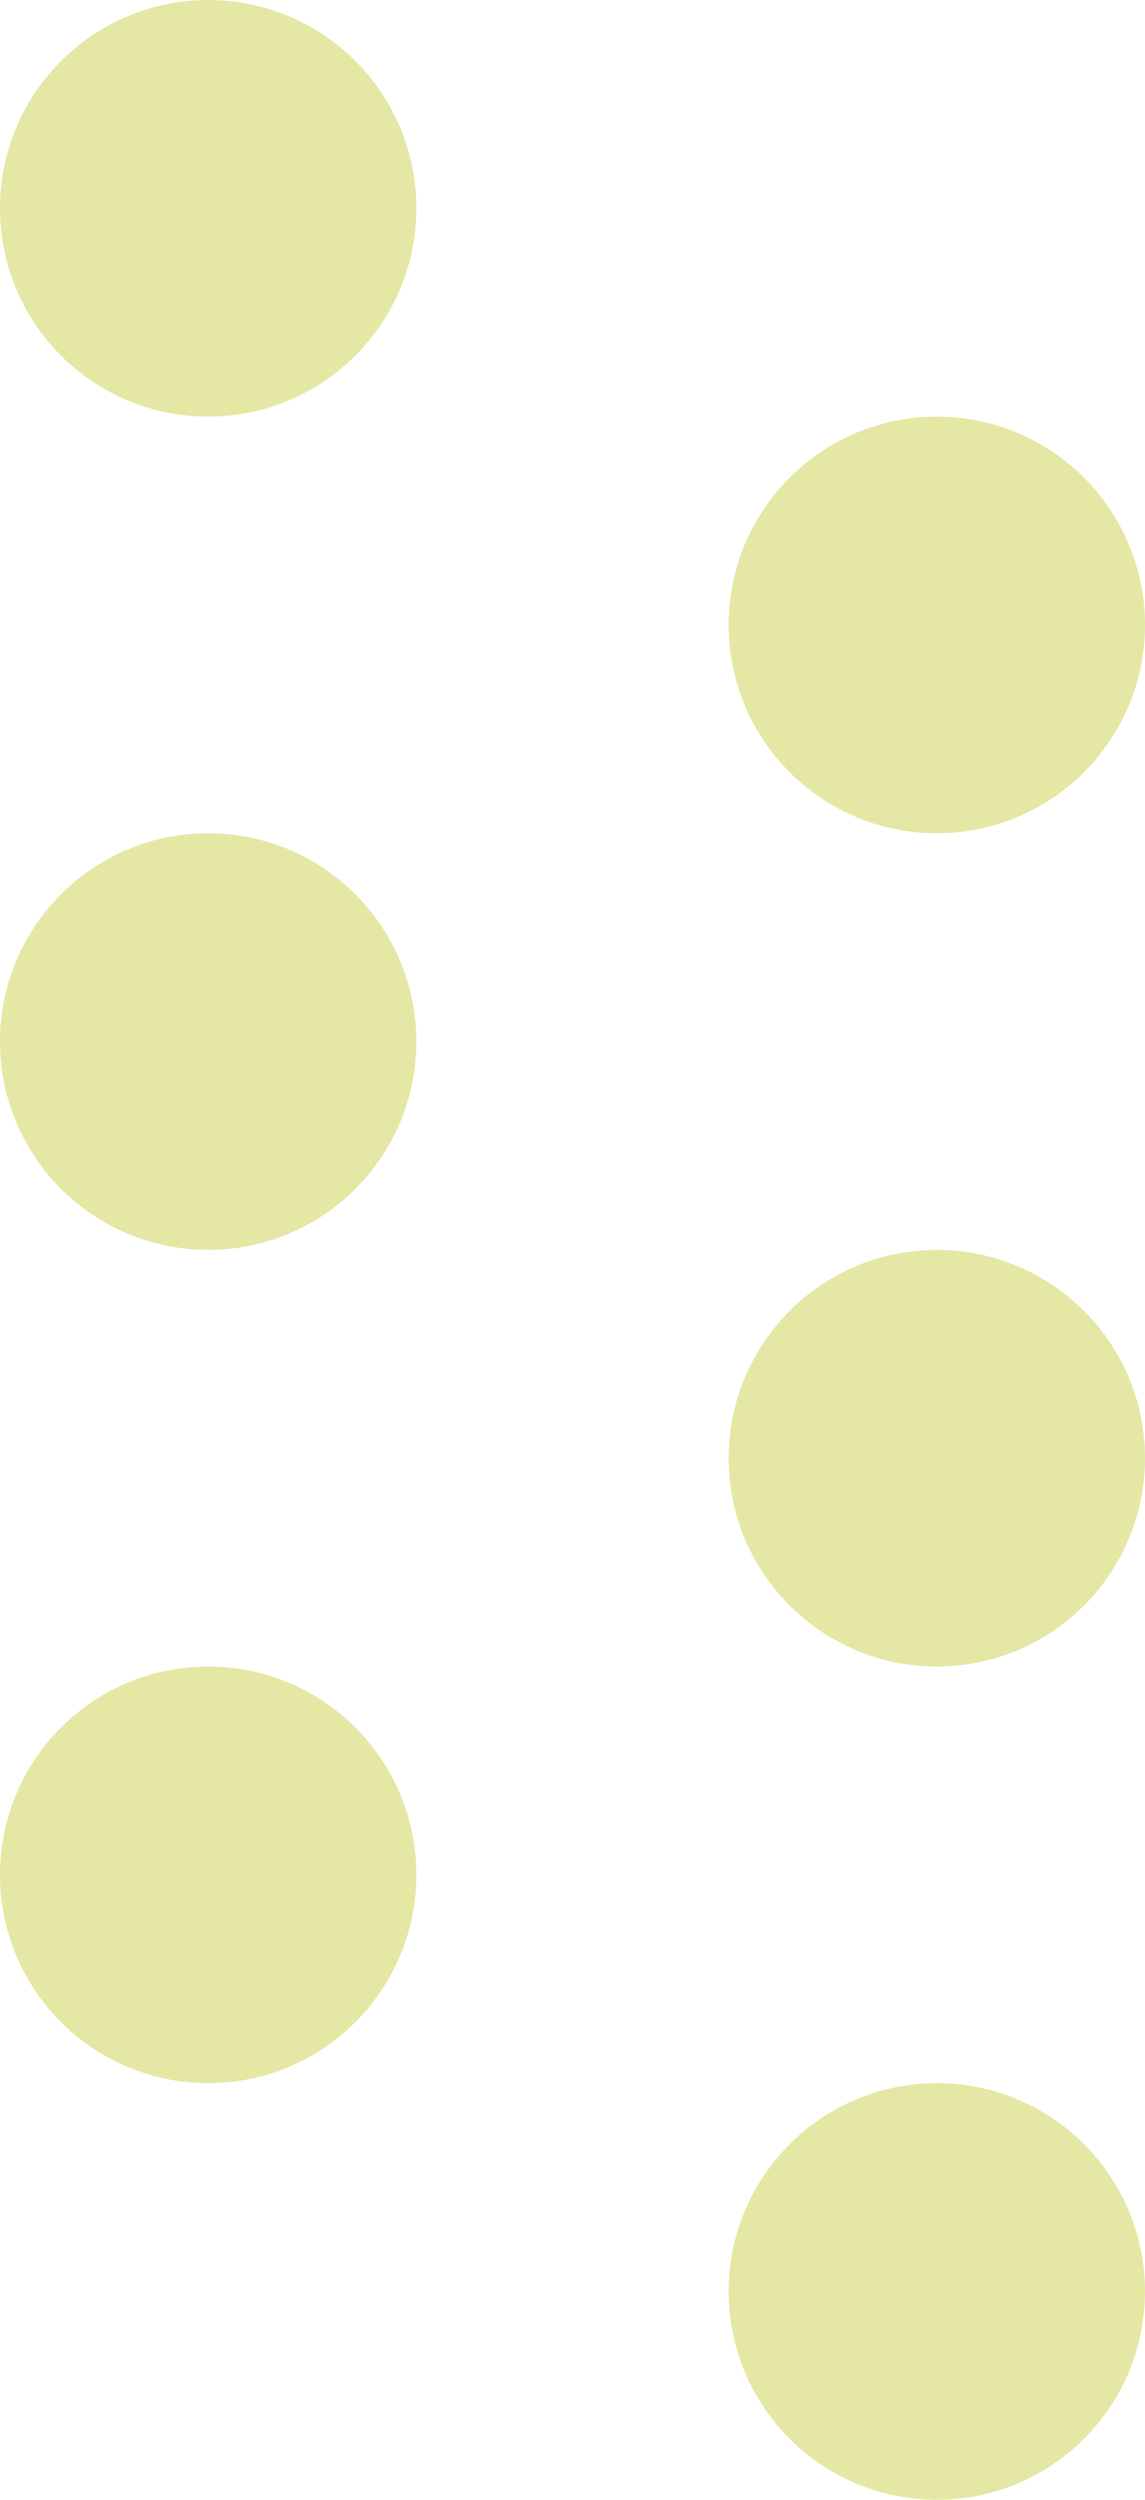 <svg width="22" height="48" viewBox="0 0 22 48" fill="none" xmlns="http://www.w3.org/2000/svg">
<g id="Vector">
<path d="M0 4C0 1.791 1.791 0 4 0C6.209 0 8 1.791 8 4C8 6.209 6.209 8 4 8C1.791 8 0 6.209 0 4Z" fill="#BEC720" fill-opacity="0.4"/>
<path d="M0 20C0 17.791 1.791 16 4 16C6.209 16 8 17.791 8 20C8 22.209 6.209 24 4 24C1.791 24 0 22.209 0 20Z" fill="#BEC720" fill-opacity="0.4"/>
<path d="M0 36C0 33.791 1.791 32 4 32C6.209 32 8 33.791 8 36C8 38.209 6.209 40 4 40C1.791 40 0 38.209 0 36Z" fill="#BEC720" fill-opacity="0.4"/>
<path d="M14 12C14 9.791 15.791 8 18 8C20.209 8 22 9.791 22 12C22 14.209 20.209 16 18 16C15.791 16 14 14.209 14 12Z" fill="#BEC720" fill-opacity="0.4"/>
<path d="M14 28C14 25.791 15.791 24 18 24C20.209 24 22 25.791 22 28C22 30.209 20.209 32 18 32C15.791 32 14 30.209 14 28Z" fill="#BEC720" fill-opacity="0.4"/>
<path d="M14 44C14 41.791 15.791 40 18 40C20.209 40 22 41.791 22 44C22 46.209 20.209 48 18 48C15.791 48 14 46.209 14 44Z" fill="#BEC720" fill-opacity="0.4"/>
</g>
</svg>

